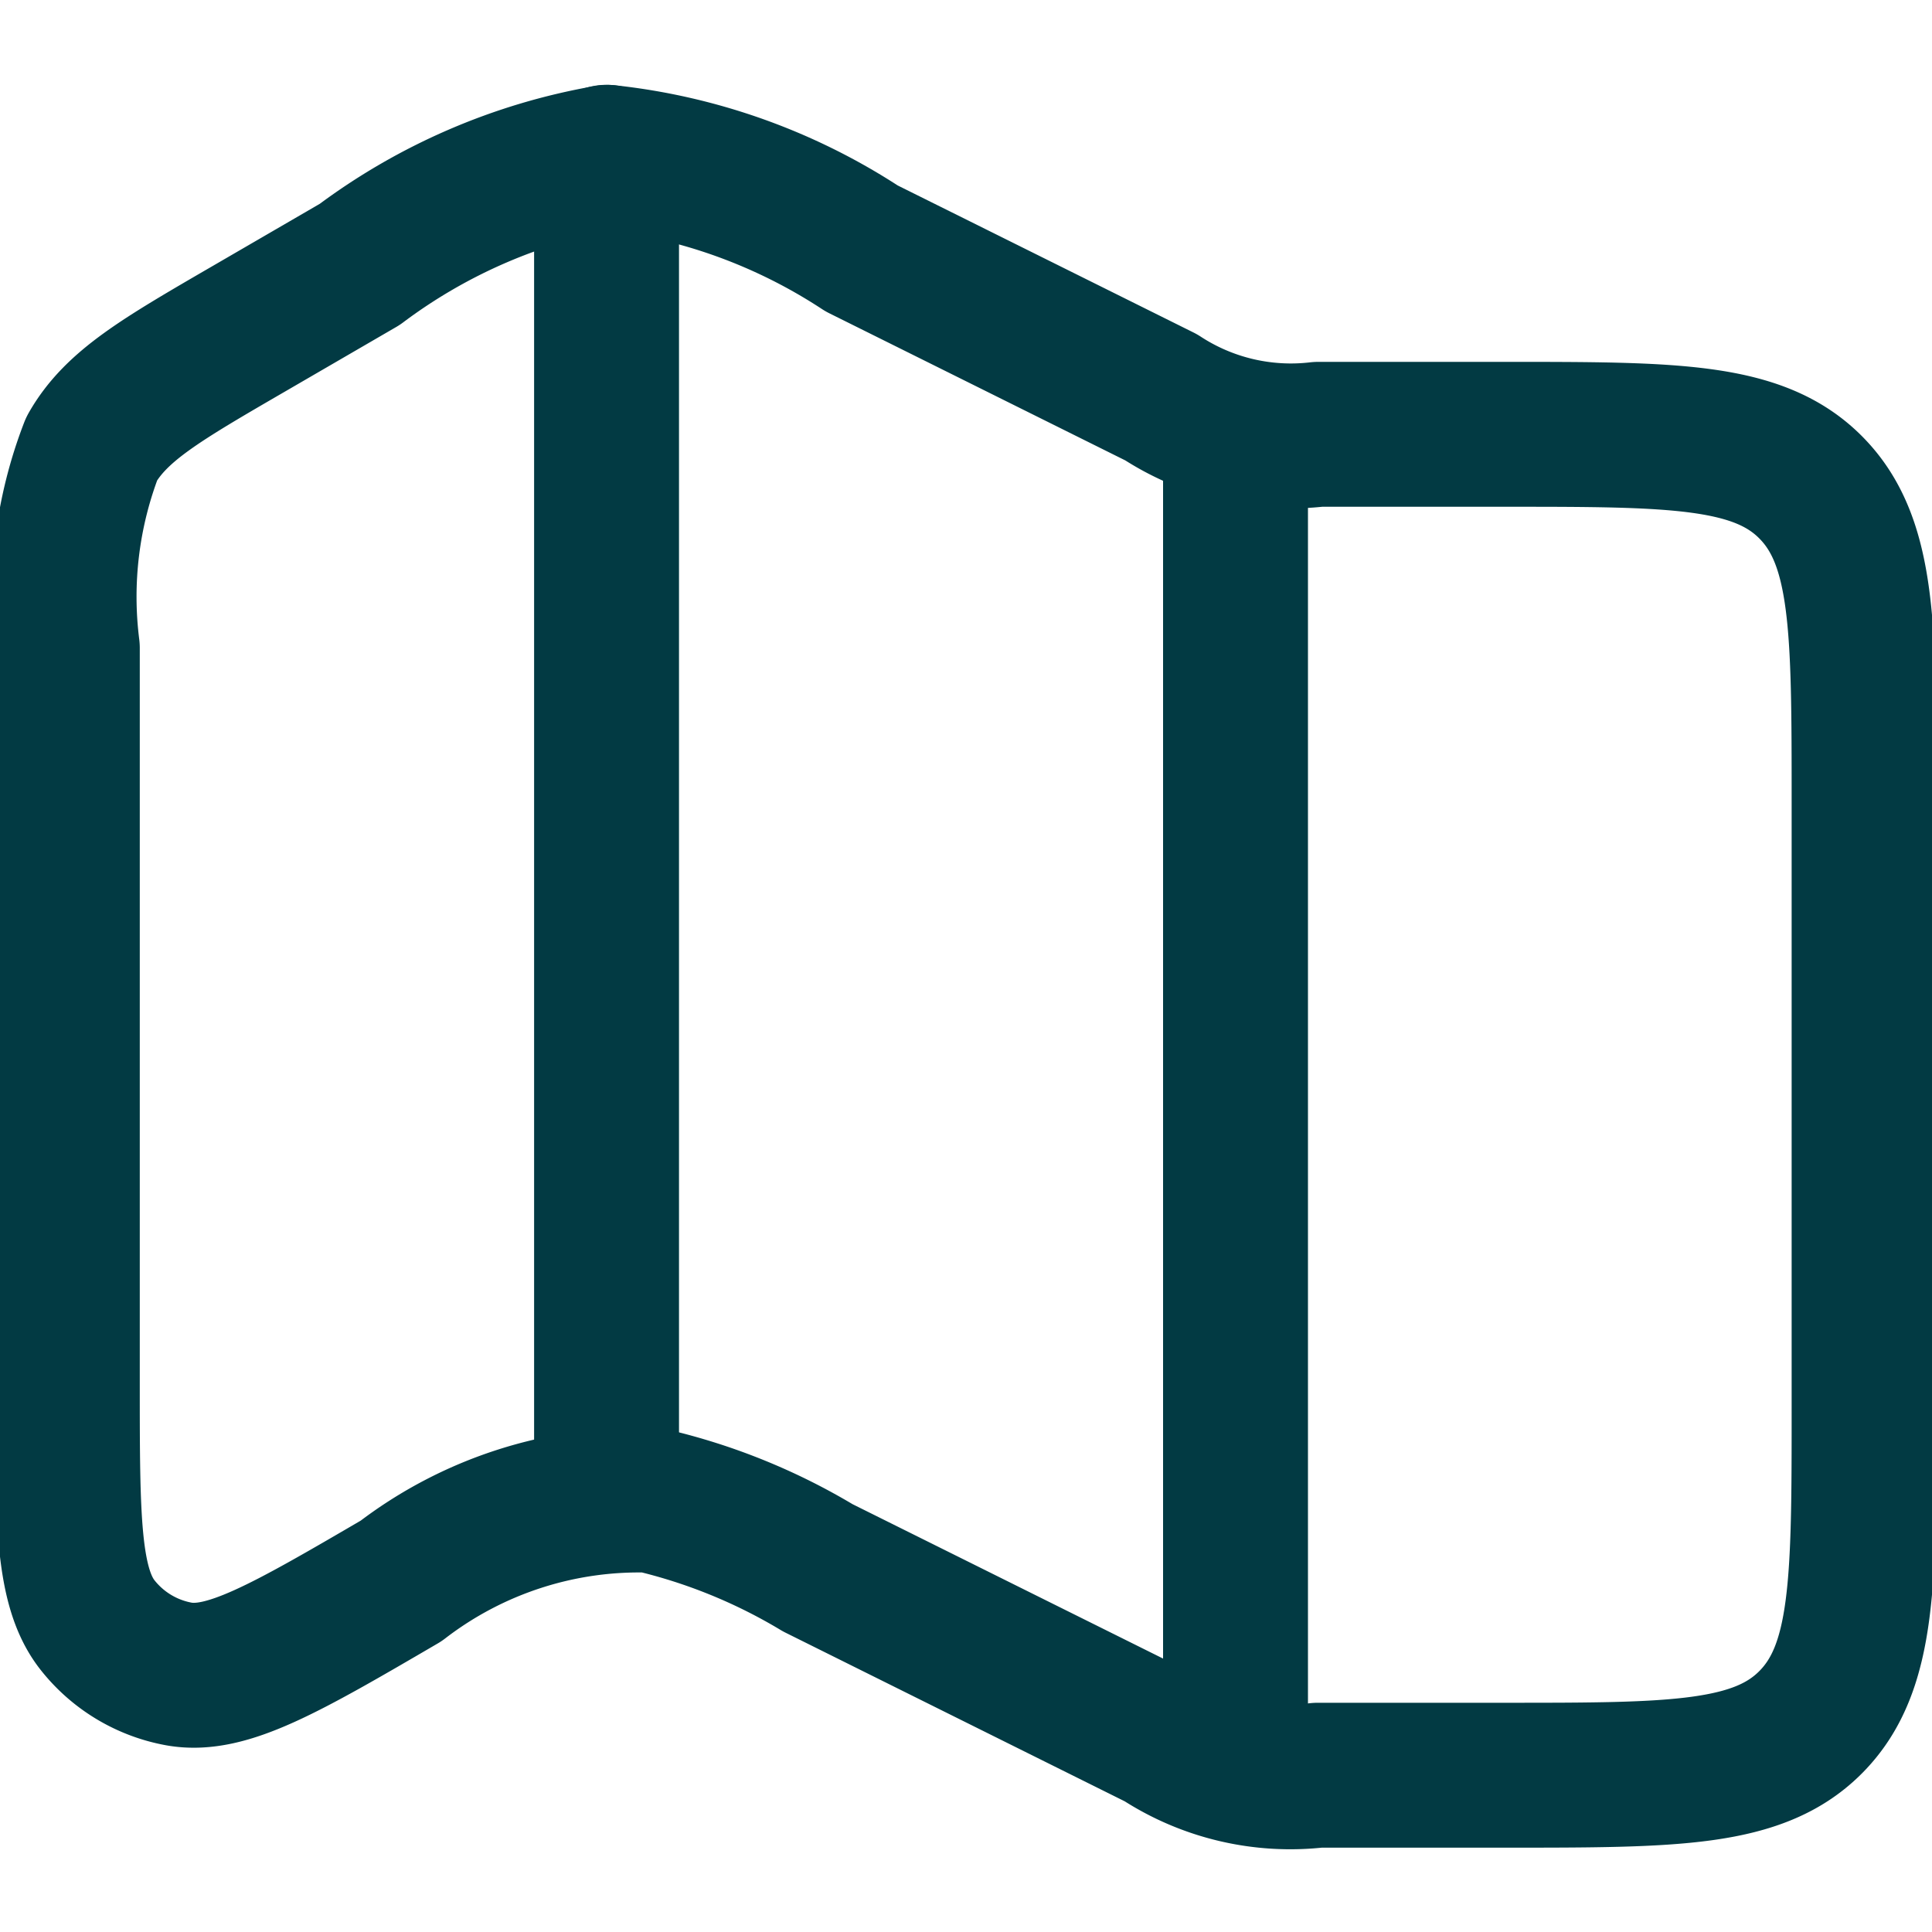 <svg xmlns="http://www.w3.org/2000/svg" xmlns:xlink="http://www.w3.org/1999/xlink" width="20" height="20" viewBox="0 0 20 20">
  <defs>
    <clipPath id="clip-path">
      <rect id="Rectangle_4963" data-name="Rectangle 4963" width="20" height="20" transform="translate(70 504)" fill="#fff" stroke="#023a43" stroke-width="1.5"/>
    </clipPath>
  </defs>
  <g id="Mask_Group_234" data-name="Mask Group 234" transform="translate(-70 -504)" clip-path="url(#clip-path)">
    <g id="maps-stroke-rounded" transform="translate(68.837 502.837)">
      <path id="Path_39541" data-name="Path 39541" d="M4.887,3.9l-1.142.663c-.919.533-1.379.8-1.632,1.243A4.253,4.253,0,0,0,1.86,7.873v7.595c0,1.419,0,2.129.318,2.524a1.389,1.389,0,0,0,.837.5c.493.088,1.1-.262,2.3-.963a4.04,4.04,0,0,1,2.591-.836,6.018,6.018,0,0,1,1.723.7l3.548,1.764a2.457,2.457,0,0,0,1.628.383h1.934c1.754,0,2.631,0,3.176-.557s.545-1.453.545-3.246V9.462c0-1.793,0-2.689-.545-3.246s-1.422-.557-3.176-.557H14.811a2.457,2.457,0,0,1-1.628-.383l-3.1-1.541a5.964,5.964,0,0,0-2.63-.943A5.98,5.98,0,0,0,4.887,3.9Z" fill="none" stroke="#023a43" stroke-linecap="round" stroke-linejoin="round" stroke-width="1.5"/>
      <path id="Path_39542" data-name="Path 39542" d="M7.442,2.791V16.279" fill="none" stroke="#023a43" stroke-linecap="round" stroke-linejoin="round" stroke-width="1.5"/>
      <path id="Path_39543" data-name="Path 39543" d="M13.953,6.047V19.07" fill="none" stroke="#023a43" stroke-linecap="round" stroke-linejoin="round" stroke-width="1.5"/>
    </g>
  </g>
</svg>
